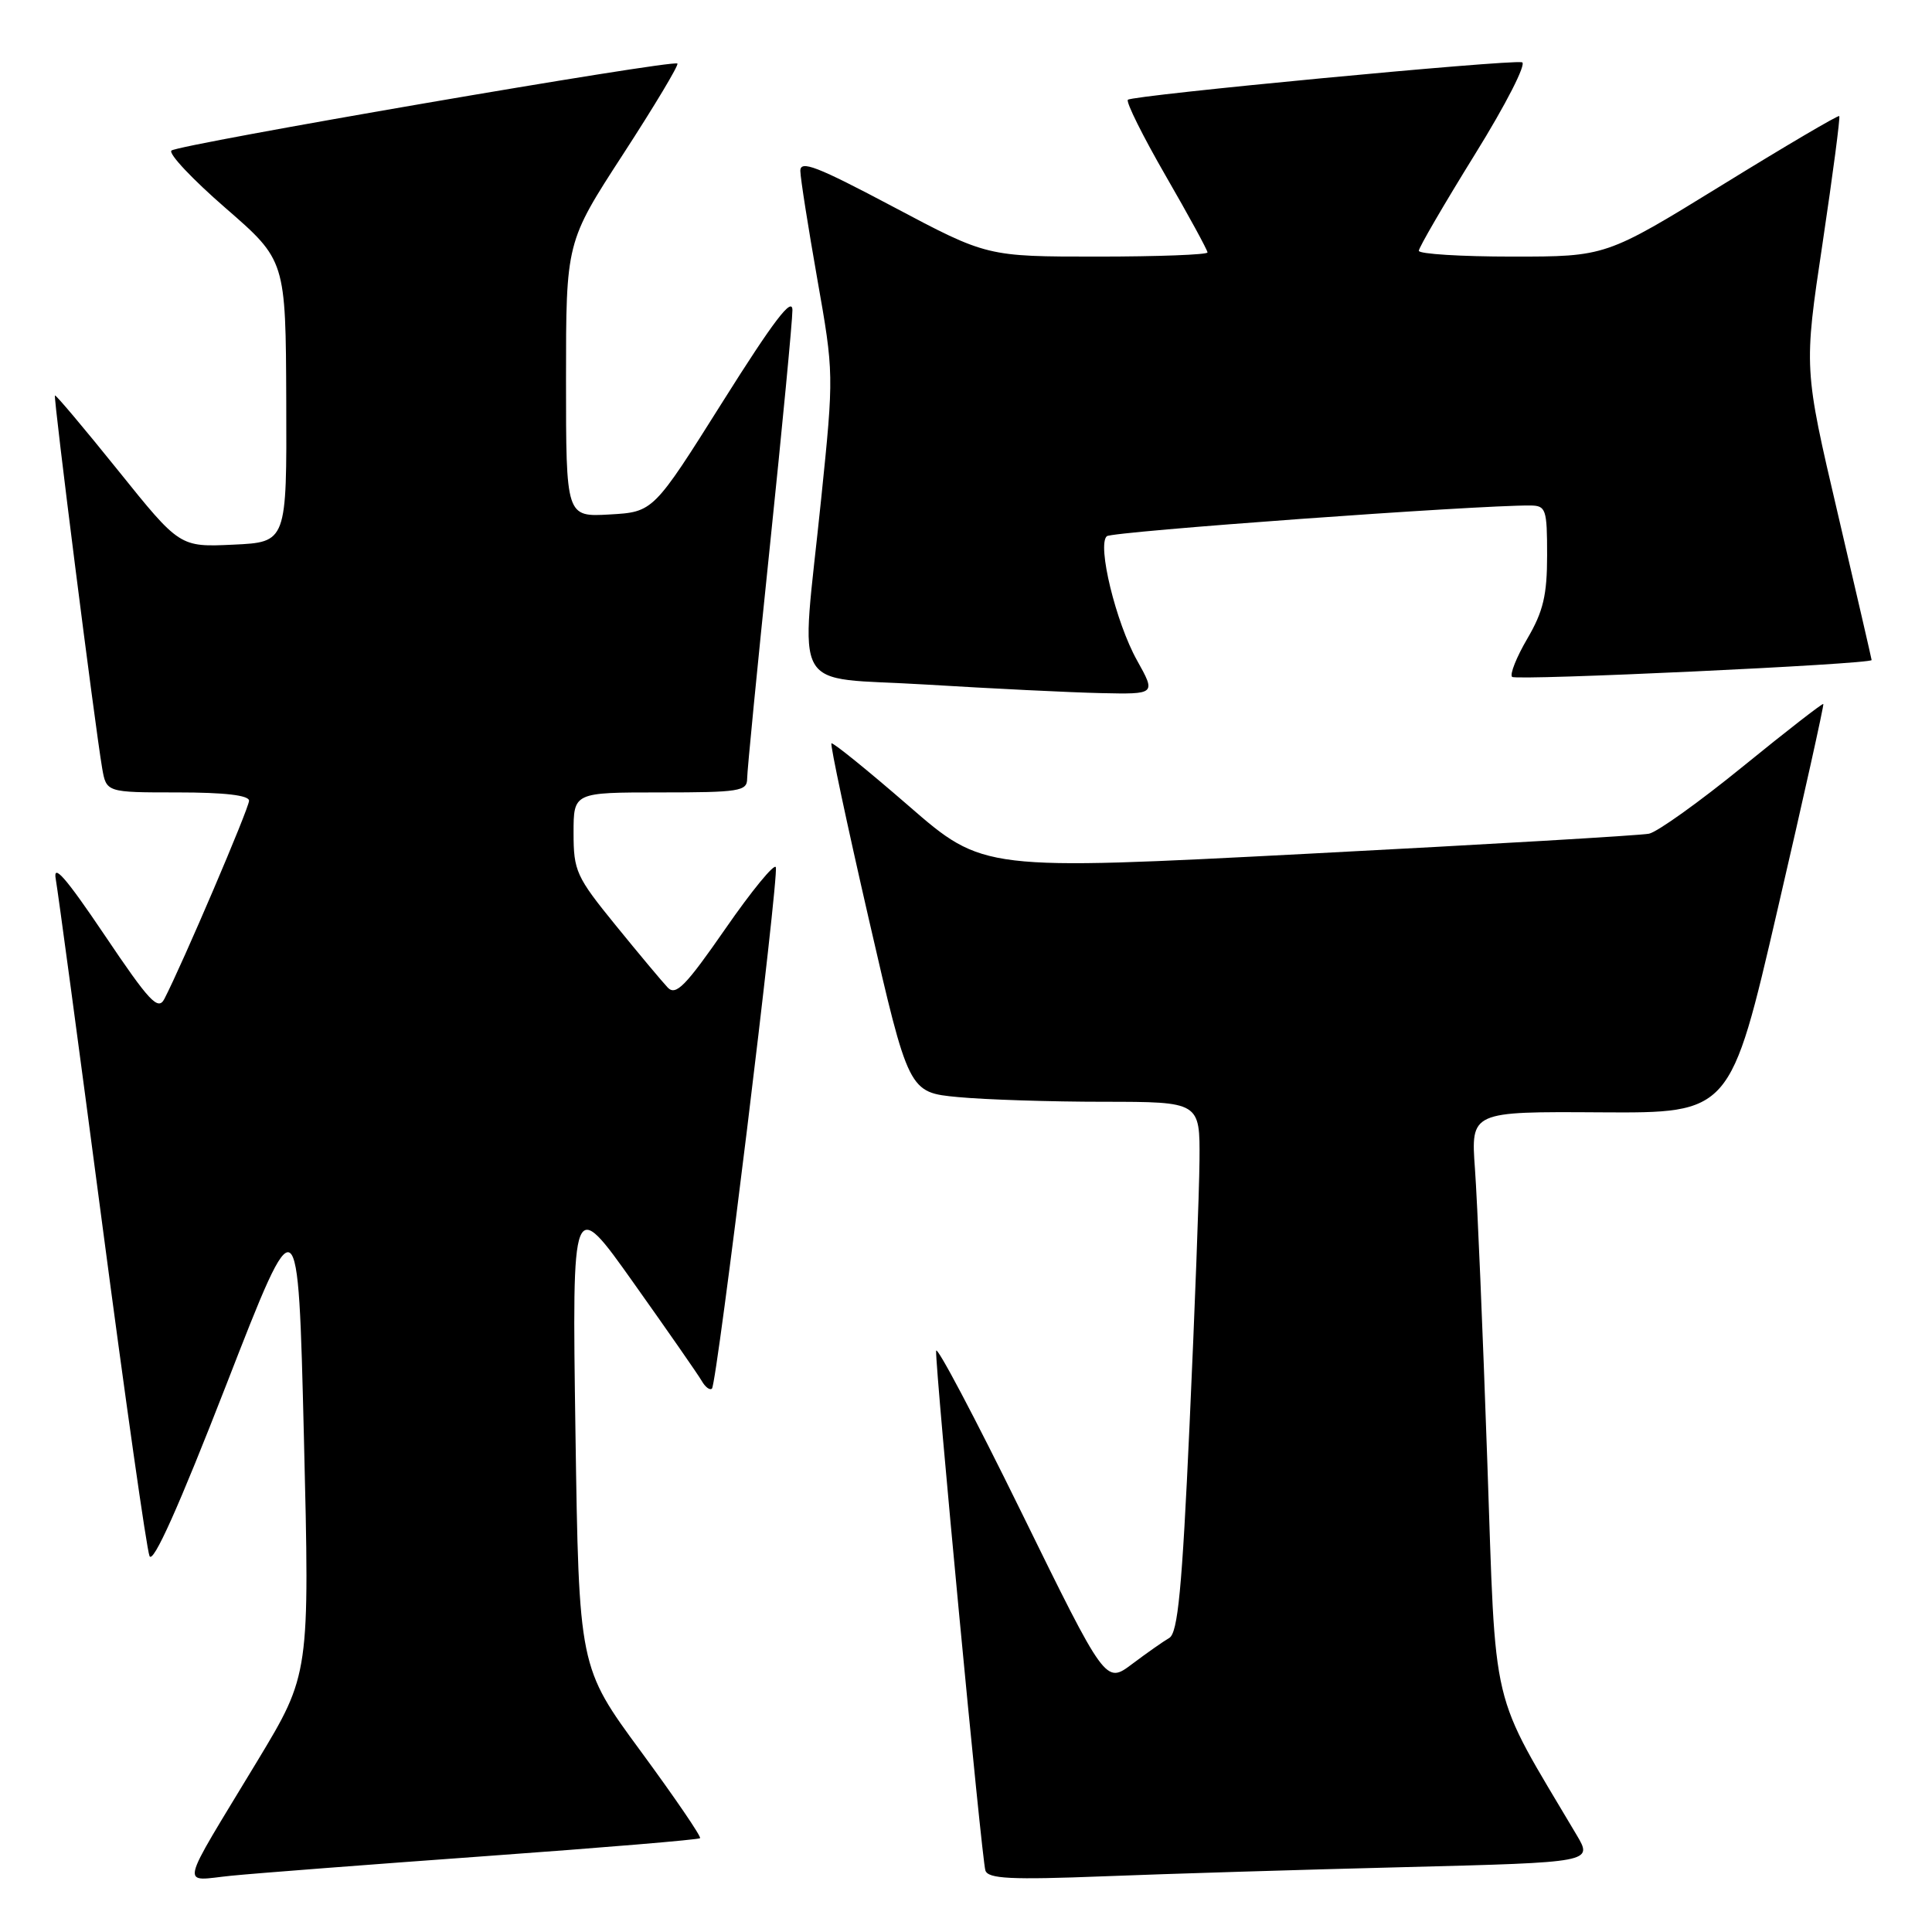 <?xml version="1.0" encoding="UTF-8" standalone="no"?>
<!DOCTYPE svg PUBLIC "-//W3C//DTD SVG 1.1//EN" "http://www.w3.org/Graphics/SVG/1.1/DTD/svg11.dtd" >
<svg xmlns="http://www.w3.org/2000/svg" xmlns:xlink="http://www.w3.org/1999/xlink" version="1.1" viewBox="0 0 256 256">
 <g >
 <path fill="currentColor"
d=" M 64.45 245.94 C 79.83 244.83 92.57 243.77 92.76 243.57 C 92.96 243.38 89.42 238.20 84.91 232.06 C 76.71 220.91 76.71 220.91 76.25 189.70 C 75.80 158.50 75.80 158.50 83.96 170.00 C 88.45 176.32 92.52 182.17 92.99 182.99 C 93.46 183.81 94.07 184.26 94.34 183.99 C 95.01 183.32 103.23 116.19 102.80 114.91 C 102.62 114.36 99.61 118.02 96.12 123.06 C 90.85 130.66 89.56 131.98 88.48 130.86 C 87.77 130.11 84.67 126.41 81.59 122.62 C 76.35 116.18 76.00 115.41 76.00 110.37 C 76.00 105.00 76.00 105.00 87.50 105.00 C 97.96 105.00 99.00 104.84 99.00 103.18 C 99.00 102.18 100.35 88.37 102.00 72.50 C 103.65 56.63 105.00 42.50 105.00 41.10 C 105.00 39.24 102.50 42.52 95.78 53.20 C 86.57 67.84 86.57 67.84 80.78 68.17 C 75.00 68.50 75.00 68.50 75.00 50.29 C 75.00 32.08 75.00 32.08 82.56 20.44 C 86.72 14.03 89.96 8.63 89.76 8.42 C 89.19 7.86 23.61 19.14 22.72 19.95 C 22.28 20.35 25.52 23.78 29.90 27.58 C 37.86 34.50 37.86 34.50 37.93 53.17 C 38.00 71.84 38.00 71.84 30.91 72.17 C 23.82 72.50 23.82 72.50 15.66 62.35 C 11.17 56.77 7.40 52.29 7.28 52.40 C 7.05 52.61 12.56 96.04 13.53 101.75 C 14.09 105.00 14.09 105.00 23.55 105.00 C 29.77 105.00 33.00 105.38 33.00 106.10 C 33.00 107.09 24.17 127.75 21.78 132.36 C 20.95 133.96 19.81 132.75 13.83 123.86 C 8.70 116.25 6.99 114.30 7.39 116.50 C 7.68 118.15 10.44 138.62 13.52 162.00 C 16.60 185.38 19.43 205.26 19.81 206.18 C 20.27 207.30 23.69 199.66 30.00 183.45 C 39.50 159.03 39.50 159.03 40.27 190.44 C 41.04 221.84 41.04 221.84 34.12 233.31 C 23.48 250.92 23.87 249.21 30.68 248.54 C 33.88 248.22 49.08 247.05 64.45 245.94 Z  M 186.28 247.40 C 211.06 246.77 211.06 246.77 208.91 243.14 C 197.29 223.53 198.26 227.58 197.07 193.50 C 196.48 176.45 195.75 159.08 195.44 154.89 C 194.89 147.28 194.89 147.28 212.09 147.39 C 229.29 147.50 229.29 147.50 235.54 120.50 C 238.99 105.65 241.71 93.40 241.60 93.28 C 241.49 93.16 236.69 96.89 230.95 101.56 C 225.20 106.24 219.60 110.25 218.50 110.47 C 217.40 110.70 197.10 111.89 173.39 113.12 C 130.28 115.36 130.28 115.36 120.39 106.77 C 114.95 102.05 110.35 98.33 110.17 98.50 C 109.99 98.68 112.22 109.15 115.12 121.78 C 120.40 144.75 120.40 144.75 126.95 145.37 C 130.55 145.71 139.24 145.99 146.25 145.99 C 159.00 146.00 159.00 146.00 158.94 153.75 C 158.90 158.01 158.31 173.81 157.62 188.86 C 156.63 210.60 156.07 216.38 154.93 217.04 C 154.15 217.49 151.93 219.05 150.00 220.50 C 146.50 223.13 146.50 223.13 135.31 200.32 C 129.15 187.77 124.08 178.18 124.04 179.00 C 123.93 181.46 130.08 246.38 130.57 247.85 C 130.93 248.95 133.93 249.10 146.26 248.62 C 154.64 248.29 172.65 247.74 186.28 247.40 Z  M 150.66 87.50 C 147.86 82.49 145.35 72.19 146.66 71.05 C 147.36 70.43 195.62 66.93 202.75 66.98 C 204.85 67.00 205.00 67.43 205.00 73.57 C 205.00 78.86 204.49 81.02 202.38 84.62 C 200.94 87.08 200.03 89.36 200.36 89.69 C 200.88 90.21 248.00 88.01 248.00 87.46 C 248.00 87.34 245.98 78.60 243.51 68.03 C 239.01 48.81 239.01 48.81 241.50 32.23 C 242.86 23.11 243.86 15.53 243.71 15.38 C 243.57 15.23 236.55 19.36 228.12 24.56 C 212.78 34.00 212.78 34.00 200.39 34.00 C 193.58 34.00 188.00 33.65 188.00 33.23 C 188.00 32.81 191.34 27.07 195.42 20.48 C 199.56 13.81 202.32 8.39 201.67 8.25 C 199.92 7.88 150.04 12.62 149.45 13.22 C 149.17 13.50 151.43 18.04 154.47 23.31 C 157.51 28.58 160.00 33.14 160.00 33.45 C 160.00 33.75 153.43 34.00 145.39 34.00 C 130.79 34.00 130.79 34.00 118.39 27.42 C 108.20 22.02 106.01 21.17 106.05 22.67 C 106.07 23.68 107.09 30.12 108.30 37.00 C 110.49 49.39 110.50 49.64 108.82 66.00 C 106.10 92.59 104.40 89.59 122.75 90.71 C 131.41 91.24 141.80 91.75 145.84 91.84 C 153.17 92.00 153.17 92.00 150.66 87.50 Z "/>
</g>
</svg>